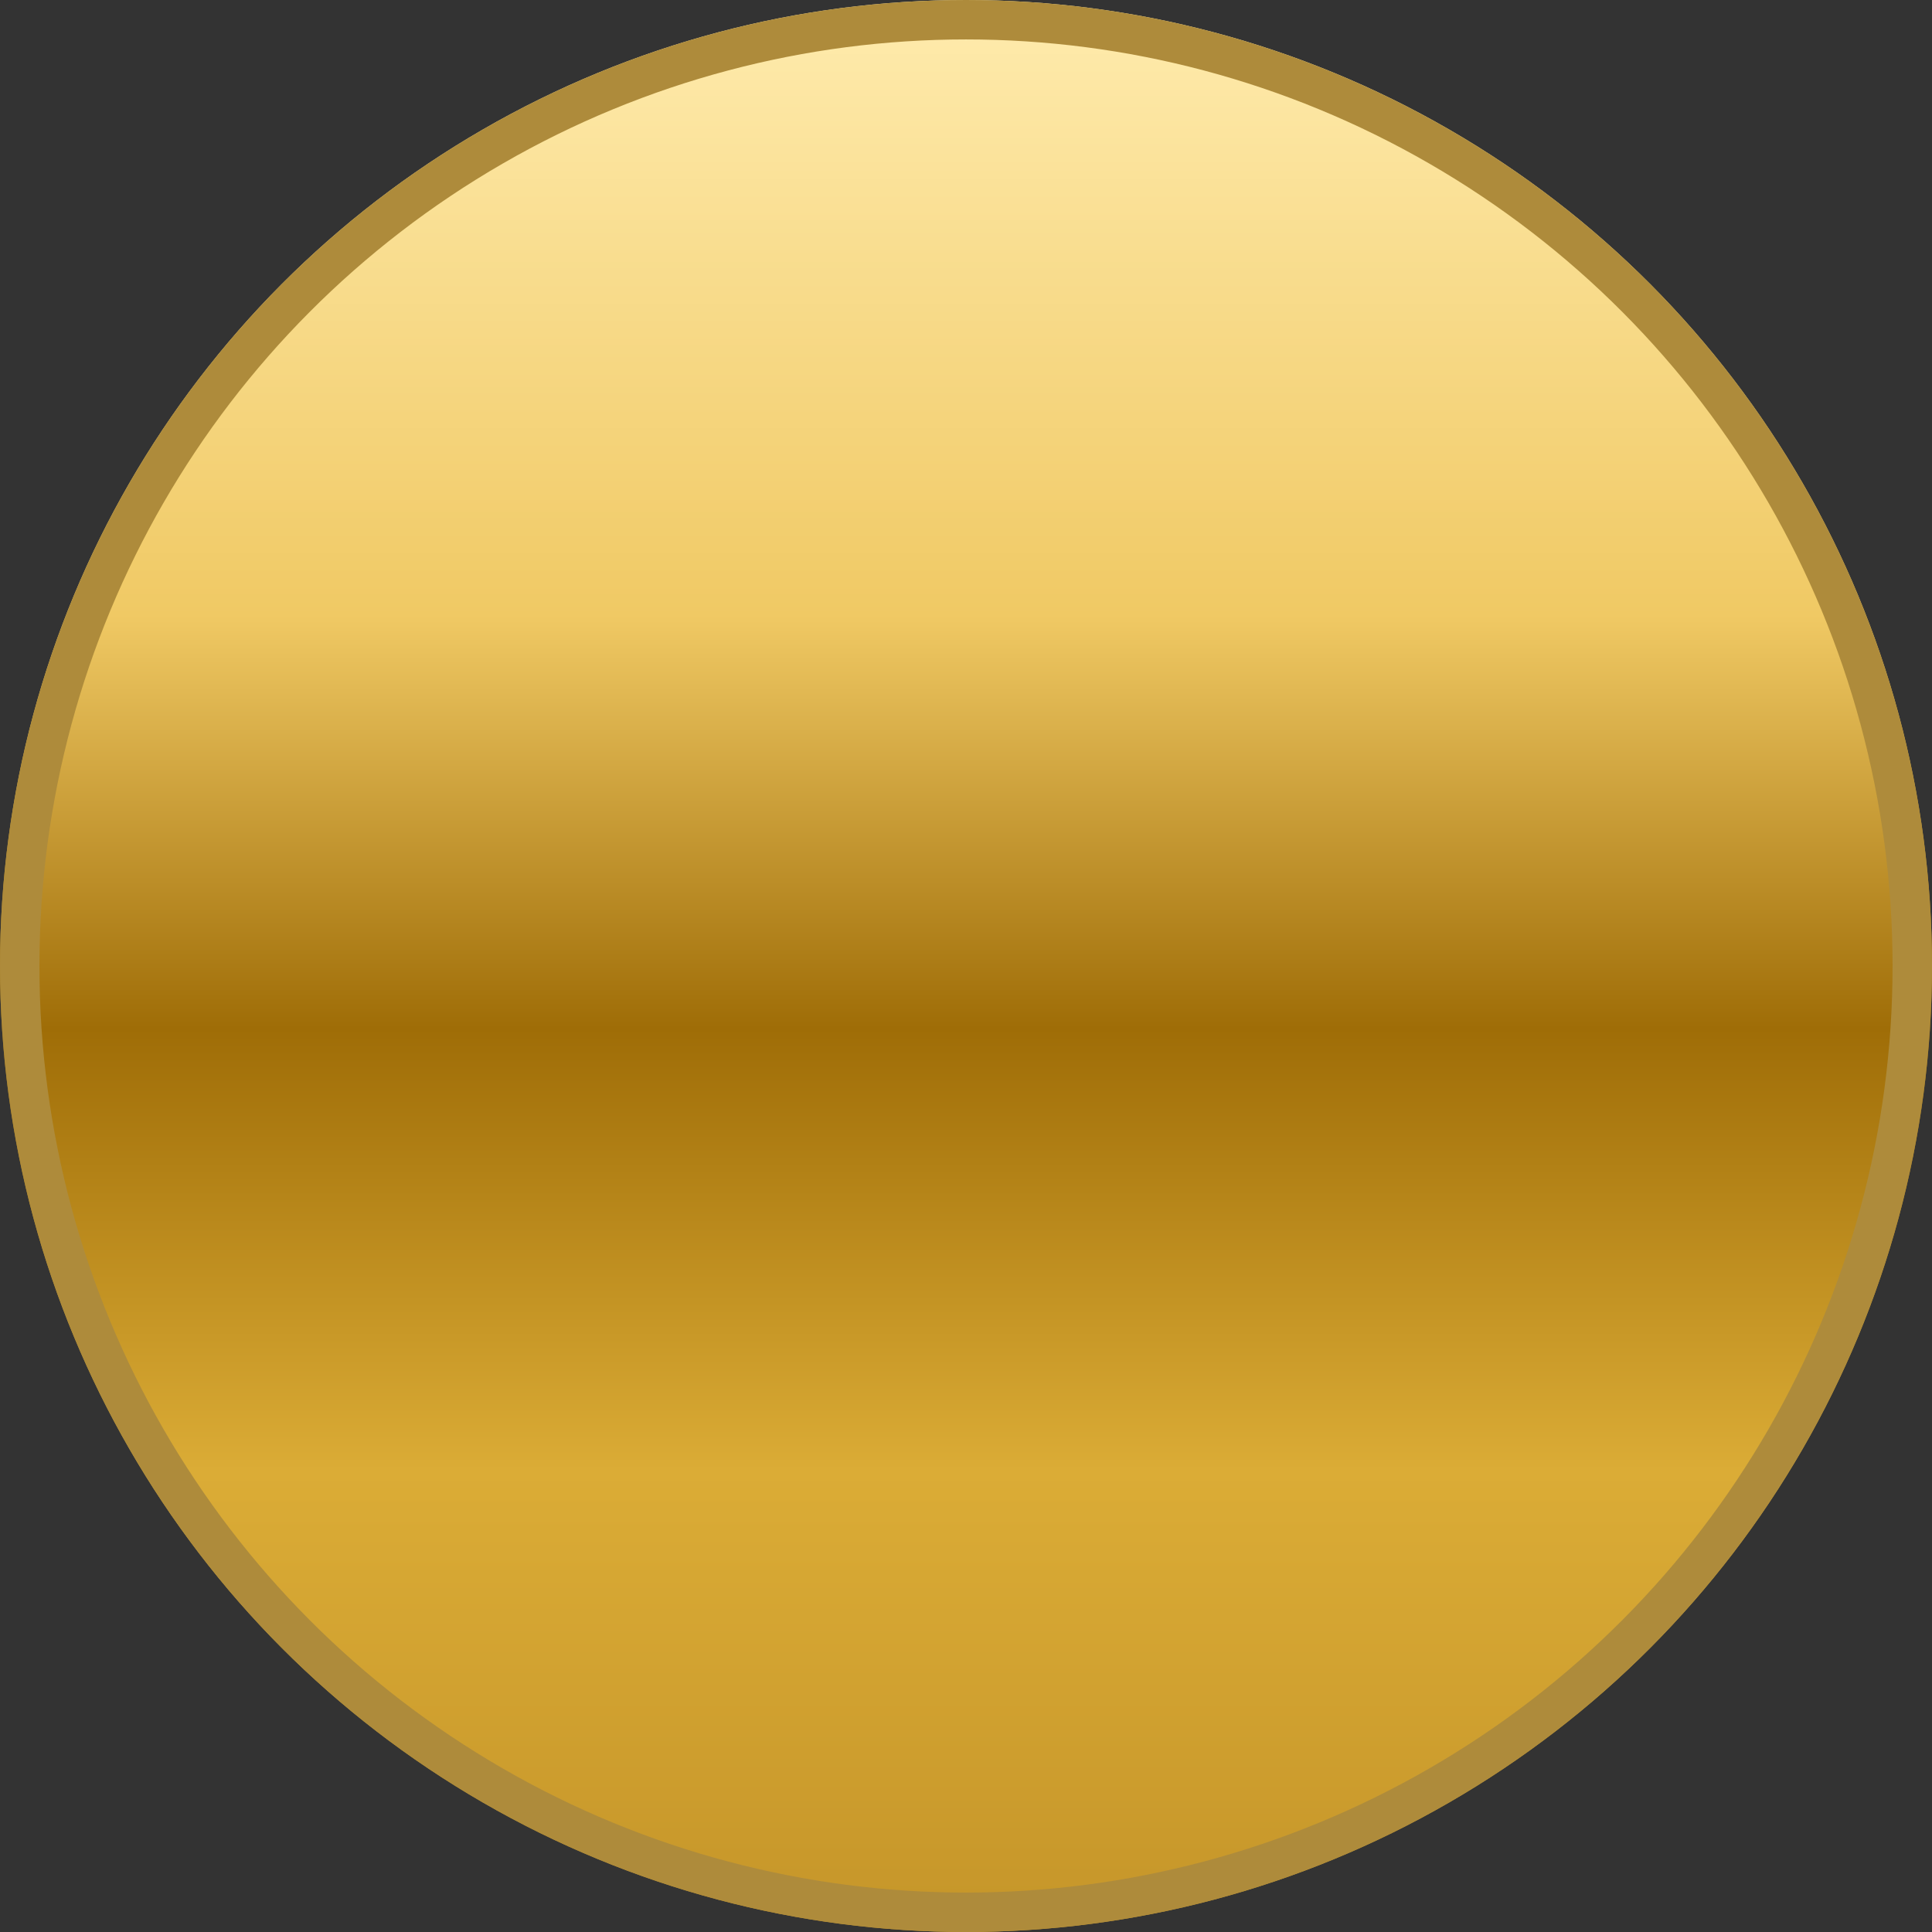 <svg xmlns="http://www.w3.org/2000/svg" xmlns:xlink="http://www.w3.org/1999/xlink" width="49" height="49" viewBox="0 0 49 49">
  <rect x="0" y="0" width="49" height="49" fill="#333333" stroke="none"/>
  <defs>
    <linearGradient id="linear-gradient" x1="0.5" x2="0.5" y2="1" gradientUnits="objectBoundingBox">
      <stop offset="0" stop-color="#ffecaf"/>
      <stop offset="0.32" stop-color="#f0c964"/>
      <stop offset="0.532" stop-color="#9f6d07"/>
      <stop offset="0.759" stop-color="#dbac36"/>
      <stop offset="1" stop-color="#c59529"/>
    </linearGradient>
  </defs>
  <g id="Ellipse_103" data-name="Ellipse 103" stroke="#ae8b3b" stroke-width="1" fill="url(#linear-gradient)">
    <circle cx="24.5" cy="24.5" r="24.5" stroke="none"/>
    <circle cx="24.5" cy="24.5" r="24" fill="none"/>
  </g>
</svg>
